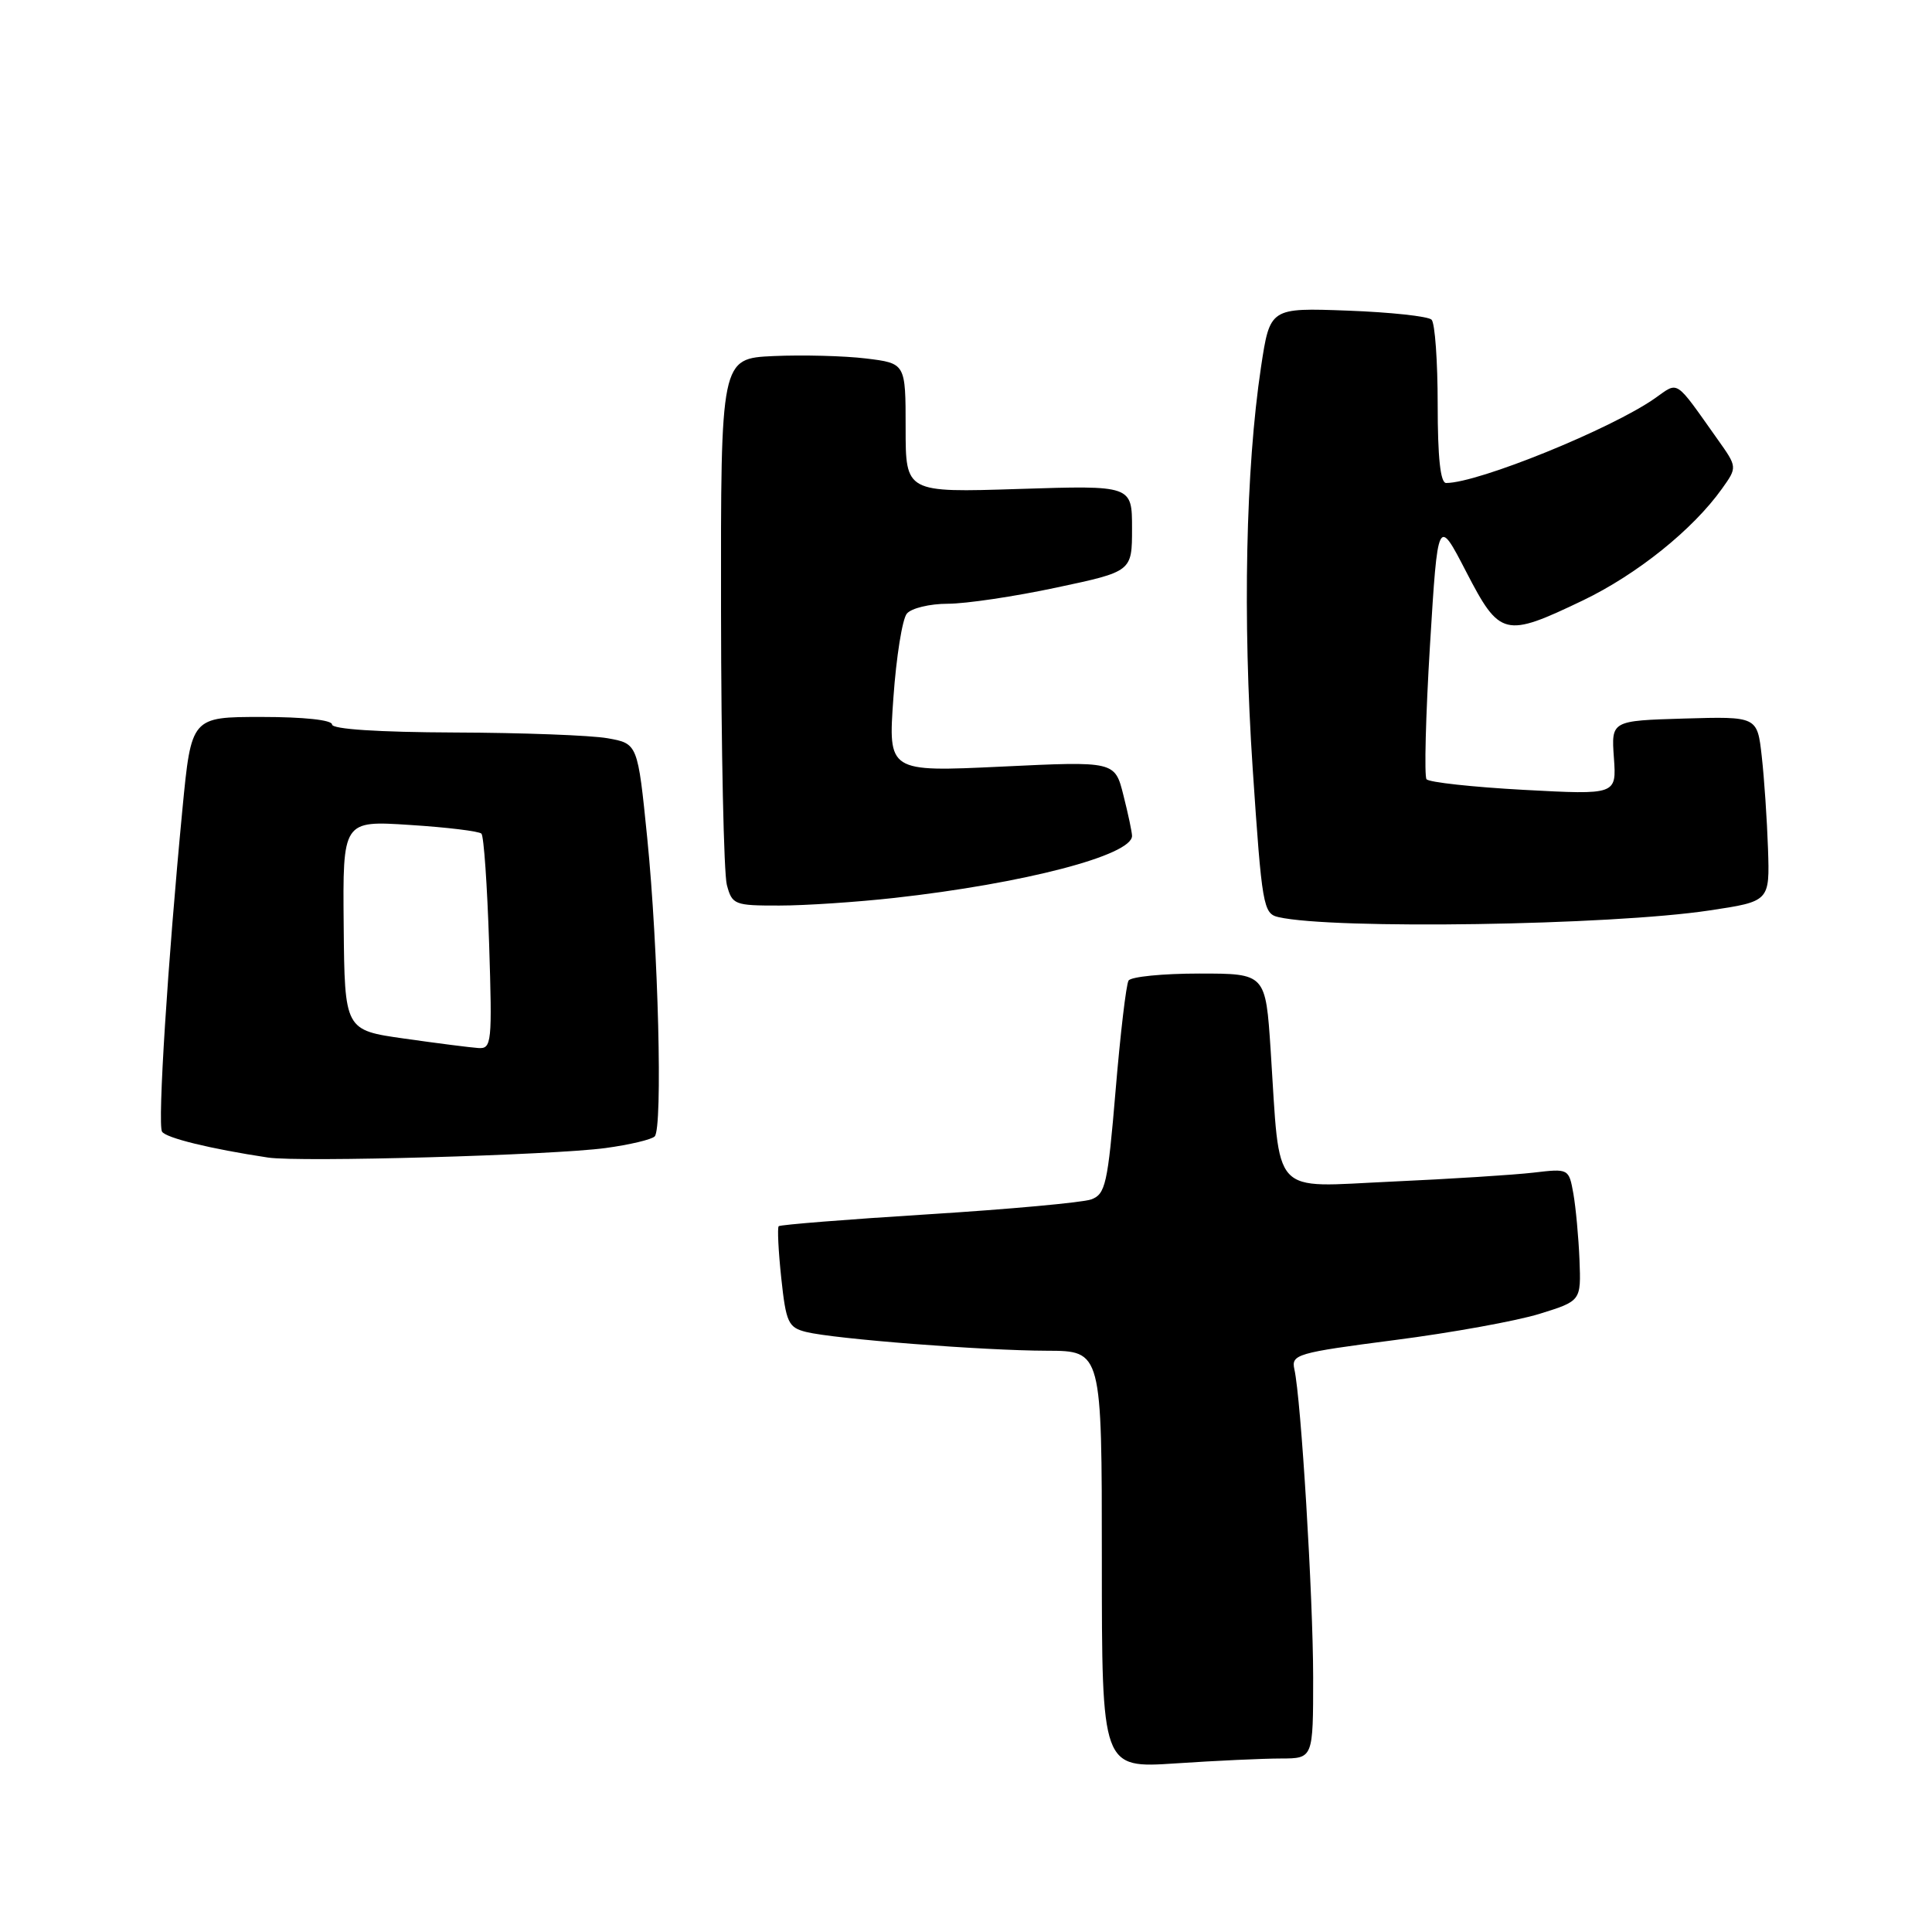<?xml version="1.0" encoding="UTF-8" standalone="no"?>
<!DOCTYPE svg PUBLIC "-//W3C//DTD SVG 1.1//EN" "http://www.w3.org/Graphics/SVG/1.1/DTD/svg11.dtd" >
<svg xmlns="http://www.w3.org/2000/svg" xmlns:xlink="http://www.w3.org/1999/xlink" version="1.1" viewBox="0 0 256 256">
 <g >
 <path fill="currentColor"
d=" M 169.75 233.01 C 174.00 233.00 174.00 233.00 174.00 222.25 C 173.99 211.56 172.40 185.38 171.51 181.43 C 171.08 179.47 171.82 179.25 184.77 177.57 C 192.32 176.60 200.97 175.03 204.00 174.09 C 209.50 172.38 209.50 172.38 209.29 166.94 C 209.17 163.95 208.80 160.00 208.48 158.16 C 207.88 154.84 207.86 154.83 203.19 155.38 C 200.61 155.68 192.15 156.22 184.39 156.57 C 168.22 157.30 169.66 158.87 168.37 139.18 C 167.70 129.00 167.70 129.00 158.91 129.00 C 154.07 129.00 149.86 129.42 149.54 129.93 C 149.22 130.45 148.45 137.01 147.82 144.52 C 146.78 156.91 146.48 158.24 144.59 158.93 C 143.44 159.34 133.74 160.23 123.02 160.90 C 112.31 161.57 103.38 162.28 103.18 162.48 C 102.99 162.68 103.14 165.77 103.52 169.34 C 104.15 175.24 104.45 175.90 106.81 176.49 C 110.54 177.42 130.25 178.96 138.75 178.98 C 146.00 179.00 146.00 179.00 146.00 206.65 C 146.00 234.30 146.00 234.30 155.75 233.66 C 161.11 233.30 167.41 233.01 169.75 233.01 Z  M 80.25 152.12 C 83.41 151.69 86.34 151.00 86.75 150.58 C 87.83 149.50 87.23 125.67 85.76 111.02 C 84.50 98.53 84.50 98.53 80.50 97.82 C 78.30 97.43 69.19 97.09 60.25 97.06 C 50.12 97.02 44.00 96.62 44.00 96.00 C 44.00 95.40 40.23 95.00 34.68 95.00 C 25.35 95.00 25.35 95.00 24.17 107.25 C 22.23 127.45 20.86 148.97 21.47 149.95 C 21.98 150.78 27.83 152.22 35.50 153.38 C 39.68 154.02 73.26 153.07 80.25 152.12 Z  M 226.50 120.64 C 234.50 119.44 234.50 119.44 234.27 112.47 C 234.14 108.64 233.77 103.12 233.44 100.21 C 232.85 94.93 232.85 94.93 223.17 95.21 C 213.50 95.50 213.50 95.50 213.85 100.41 C 214.20 105.32 214.20 105.32 201.90 104.66 C 195.13 104.29 189.34 103.66 189.02 103.25 C 188.71 102.84 188.91 94.85 189.48 85.50 C 190.52 68.50 190.52 68.50 194.27 75.75 C 198.74 84.38 199.36 84.53 209.74 79.56 C 216.90 76.12 224.32 70.17 228.17 64.76 C 230.21 61.90 230.21 61.90 227.58 58.20 C 221.85 50.12 222.48 50.53 219.31 52.76 C 213.54 56.82 195.87 64.00 191.62 64.00 C 190.86 64.00 190.50 60.62 190.50 53.59 C 190.50 47.86 190.14 42.81 189.69 42.36 C 189.24 41.91 184.24 41.37 178.58 41.16 C 168.28 40.78 168.28 40.78 167.09 48.64 C 165.06 62.19 164.65 81.89 165.99 101.87 C 167.21 120.03 167.39 121.06 169.39 121.52 C 176.60 123.18 213.39 122.62 226.50 120.64 Z  M 118.50 118.98 C 135.72 117.06 150.00 113.33 150.00 110.76 C 150.00 110.28 149.49 107.86 148.86 105.38 C 147.73 100.86 147.73 100.86 132.71 101.58 C 117.68 102.29 117.68 102.29 118.38 92.46 C 118.76 87.05 119.56 82.03 120.16 81.31 C 120.75 80.59 123.20 80.00 125.58 80.00 C 127.97 80.00 134.44 79.04 139.96 77.86 C 150.00 75.73 150.00 75.73 150.00 70.02 C 150.00 64.31 150.00 64.31 135.00 64.79 C 120.00 65.27 120.00 65.27 120.00 56.71 C 120.00 48.14 120.00 48.14 114.75 47.50 C 111.86 47.15 106.35 47.01 102.50 47.18 C 95.50 47.50 95.50 47.50 95.54 81.00 C 95.56 99.43 95.91 115.74 96.31 117.25 C 97.01 119.88 97.31 120.00 103.27 119.99 C 106.70 119.99 113.55 119.53 118.50 118.98 Z  M 53.59 137.62 C 45.67 136.50 45.67 136.50 45.54 122.62 C 45.41 108.73 45.41 108.73 54.31 109.31 C 59.21 109.62 63.48 110.14 63.79 110.46 C 64.11 110.77 64.56 117.32 64.81 125.02 C 65.23 138.22 65.15 138.99 63.38 138.87 C 62.35 138.80 57.94 138.24 53.59 137.62 Z "/>
</g>
</svg>